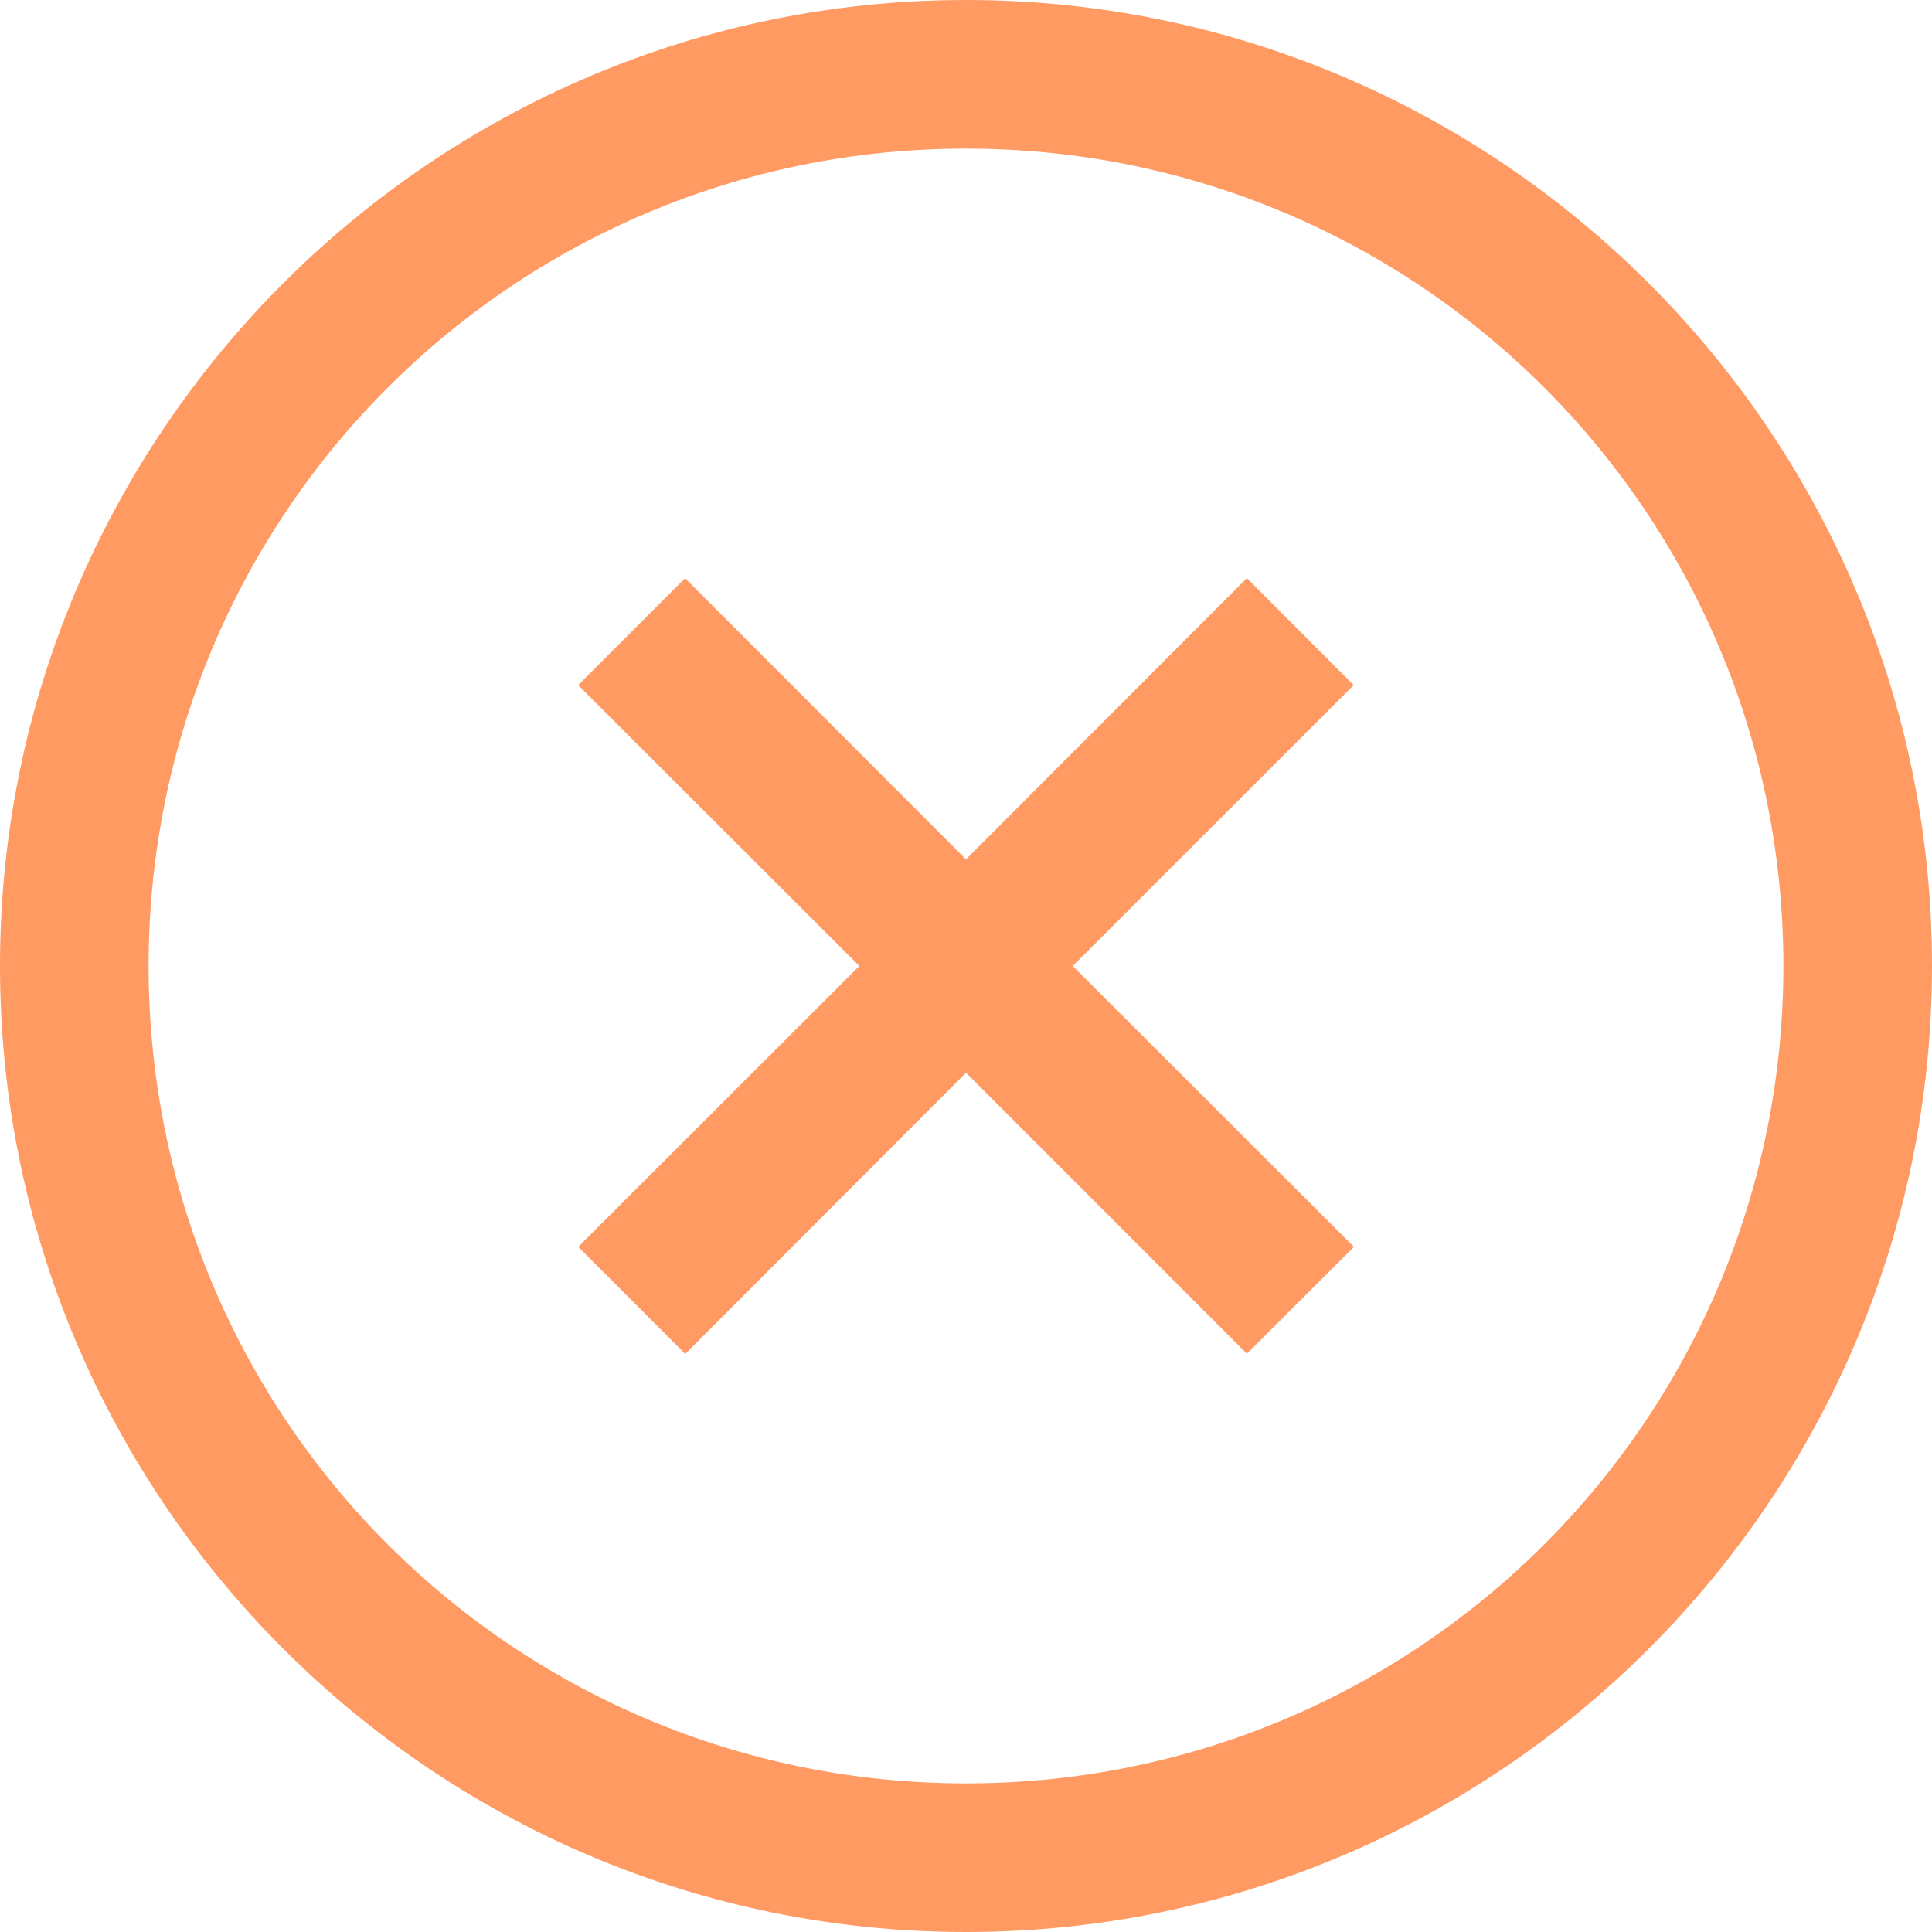 <svg width="24" height="24" viewBox="0 0 24 24" fill="none" xmlns="http://www.w3.org/2000/svg">
<path d="M12 0C5.383 0 0 5.383 0 12C0 18.617 5.383 24 12 24C18.617 24 24 18.617 24 12C24 5.383 18.617 0 12 0ZM12 1.846C17.619 1.846 22.154 6.381 22.154 12C22.154 17.619 17.619 22.154 12 22.154C6.381 22.154 1.846 17.619 1.846 12C1.846 6.381 6.381 1.846 12 1.846ZM8.511 7.182L7.182 8.511L10.675 12L7.183 15.489L8.513 16.819L12 13.326L15.489 16.816L16.819 15.489L13.326 12L16.816 8.511L15.489 7.182L12 10.675L8.511 7.183V7.182Z" fill="#FF9A62"/>
</svg>
